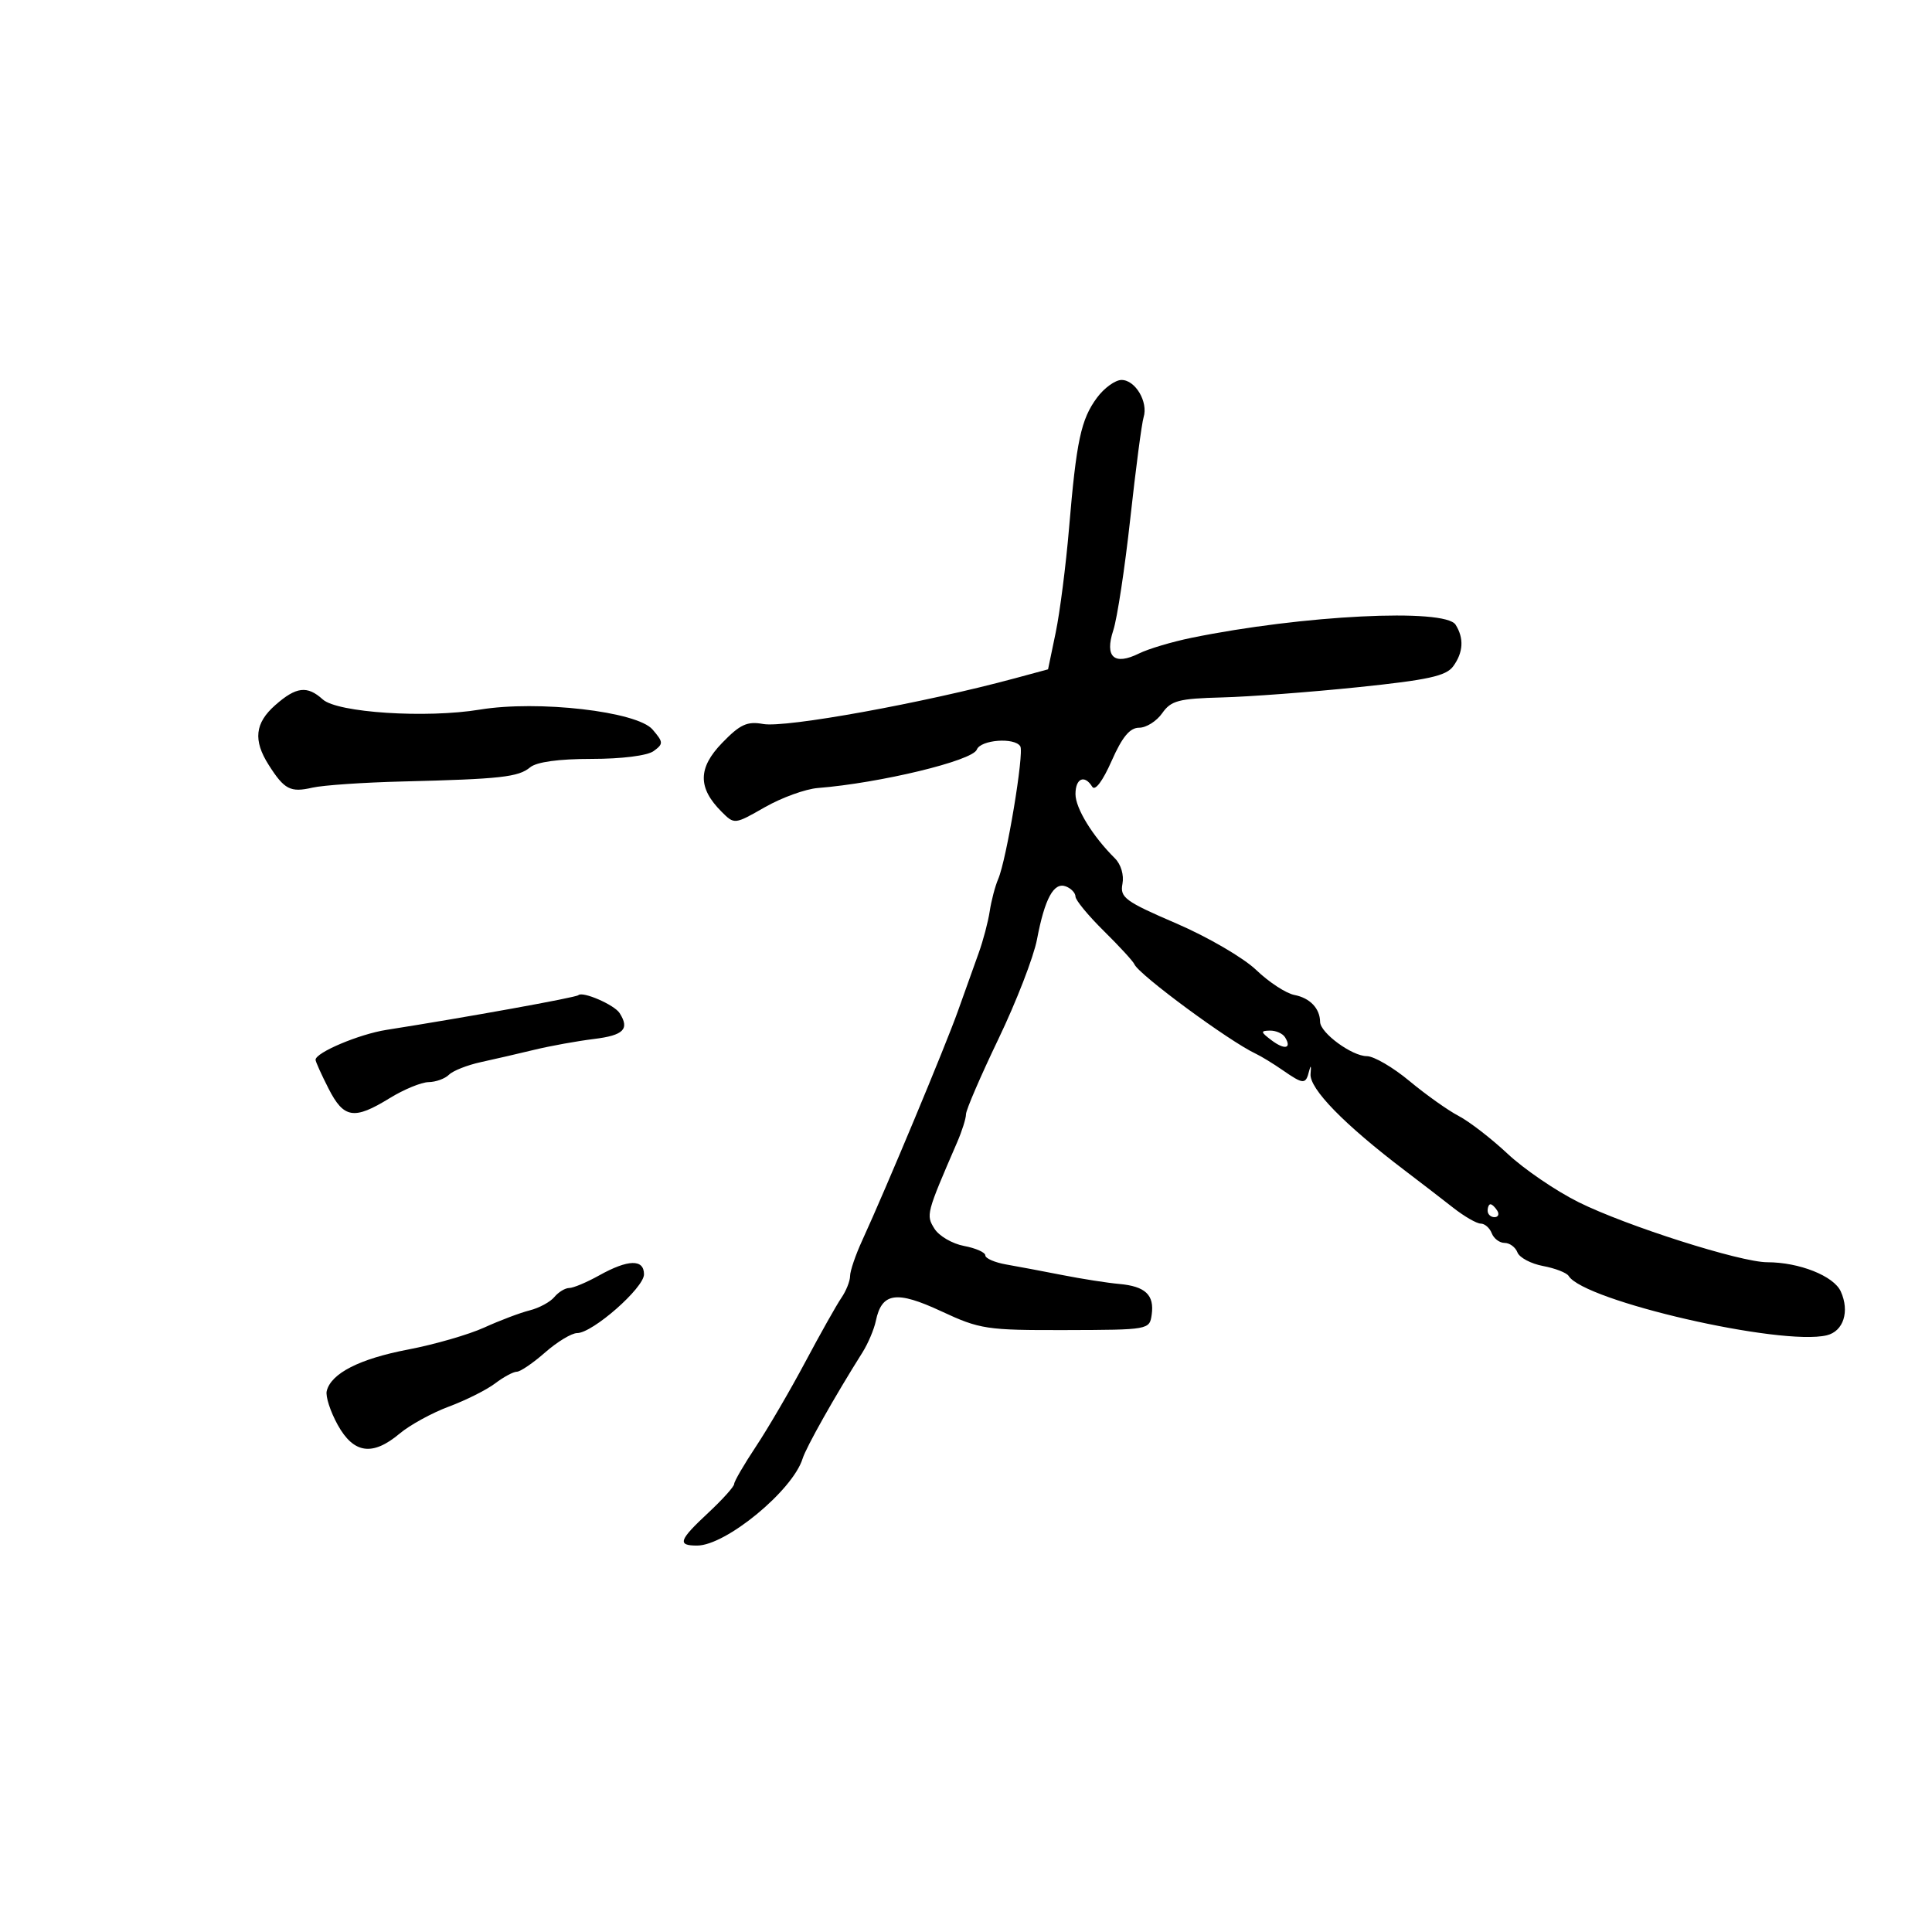 <svg xmlns="http://www.w3.org/2000/svg" width="300" height="300" viewBox="0 0 300 300" version="1.1">
	<path d="M 170.337 61.758 C 167.855 65.115, 167.145 68.429, 166.002 82 C 165.515 87.775, 164.582 95.073, 163.929 98.217 L 162.741 103.933 157.620 105.318 C 143.379 109.169, 121.985 113.053, 118.500 112.421 C 116.015 111.971, 114.920 112.476, 112.124 115.367 C 108.363 119.253, 108.341 122.341, 112.046 126.046 C 114.040 128.040, 114.045 128.039, 118.771 125.340 C 121.372 123.855, 125.075 122.514, 127 122.361 C 136.658 121.593, 151.014 118.126, 151.676 116.402 C 152.265 114.867, 157.550 114.463, 158.430 115.886 C 159.057 116.902, 156.296 133.486, 154.998 136.500 C 154.524 137.600, 153.932 139.850, 153.682 141.500 C 153.433 143.150, 152.659 146.075, 151.963 148 C 151.267 149.925, 149.819 153.975, 148.744 157 C 146.820 162.417, 137.571 184.586, 133.887 192.610 C 132.849 194.870, 132 197.357, 132 198.137 C 132 198.917, 131.392 200.443, 130.650 201.527 C 129.907 202.612, 127.381 207.100, 125.038 211.499 C 122.694 215.898, 119.252 221.795, 117.388 224.603 C 115.525 227.410, 114 230.033, 114 230.432 C 114 230.830, 112.200 232.835, 110 234.886 C 105.405 239.171, 105.121 240.001, 108.250 239.996 C 112.723 239.989, 123.092 231.443, 124.625 226.500 C 125.180 224.712, 129.632 216.813, 133.925 210 C 134.791 208.625, 135.725 206.423, 136 205.107 C 136.921 200.698, 139.182 200.364, 146.143 203.605 C 152.178 206.416, 153.158 206.564, 165.500 206.533 C 178.397 206.500, 178.503 206.481, 178.835 204.135 C 179.268 201.073, 177.846 199.732, 173.781 199.370 C 171.976 199.209, 168.025 198.592, 165 197.997 C 161.975 197.403, 158.037 196.661, 156.250 196.349 C 154.463 196.037, 153 195.401, 153 194.936 C 153 194.471, 151.512 193.812, 149.694 193.470 C 147.875 193.129, 145.809 191.924, 145.102 190.792 C 143.771 188.660, 143.820 188.472, 148.636 177.349 C 149.386 175.616, 150 173.663, 150 173.010 C 150 172.356, 152.270 167.091, 155.045 161.310 C 157.820 155.528, 160.510 148.582, 161.024 145.872 C 162.233 139.501, 163.639 136.924, 165.515 137.644 C 166.332 137.958, 167 138.665, 167 139.217 C 167 139.769, 168.980 142.172, 171.399 144.557 C 173.818 146.942, 175.956 149.270, 176.149 149.731 C 176.826 151.345, 190.854 161.683, 195 163.624 C 195.825 164.010, 197.694 165.152, 199.154 166.163 C 202.430 168.430, 202.753 168.437, 203.293 166.250 C 203.530 165.287, 203.625 165.507, 203.503 166.738 C 203.277 169.027, 208.713 174.601, 218.176 181.781 C 220.554 183.586, 223.915 186.174, 225.644 187.531 C 227.374 188.889, 229.300 190, 229.926 190 C 230.551 190, 231.322 190.675, 231.638 191.500 C 231.955 192.325, 232.855 193, 233.638 193 C 234.422 193, 235.317 193.663, 235.628 194.473 C 235.939 195.283, 237.730 196.234, 239.608 196.586 C 241.486 196.938, 243.273 197.633, 243.579 198.129 C 245.982 202.015, 276.547 209.045, 283.656 207.346 C 286.257 206.724, 287.244 203.629, 285.830 200.527 C 284.735 198.124, 279.379 196, 274.413 196 C 270.253 196, 252.527 190.356, 245.119 186.673 C 241.610 184.928, 236.660 181.553, 234.119 179.174 C 231.579 176.795, 228.150 174.145, 226.500 173.286 C 224.850 172.426, 221.413 169.985, 218.861 167.862 C 216.310 165.738, 213.333 164, 212.246 164 C 209.935 164, 205.007 160.387, 204.985 158.677 C 204.957 156.584, 203.409 154.964, 200.991 154.498 C 199.692 154.248, 197.025 152.503, 195.064 150.620 C 193.104 148.737, 187.527 145.486, 182.672 143.397 C 174.702 139.967, 173.888 139.368, 174.294 137.242 C 174.555 135.876, 174.063 134.212, 173.122 133.279 C 169.663 129.850, 167 125.511, 167 123.306 C 167 120.850, 168.409 120.234, 169.604 122.168 C 170.039 122.872, 171.231 121.285, 172.606 118.168 C 174.257 114.427, 175.439 113, 176.887 113 C 177.987 113, 179.596 111.987, 180.463 110.750 C 181.841 108.783, 183.012 108.474, 189.770 108.296 C 194.021 108.184, 203.528 107.469, 210.897 106.706 C 221.749 105.583, 224.550 104.968, 225.647 103.469 C 227.226 101.309, 227.353 99.106, 226.020 97 C 224.382 94.413, 202.225 95.516, 185 99.043 C 181.975 99.662, 178.317 100.754, 176.871 101.469 C 173.001 103.381, 171.505 102.035, 172.872 97.869 C 173.480 96.016, 174.668 88.200, 175.513 80.500 C 176.357 72.800, 177.287 65.729, 177.579 64.788 C 178.316 62.414, 176.295 59, 174.153 59 C 173.176 59, 171.459 60.241, 170.337 61.758 M 42.750 109.484 C 39.578 112.276, 39.284 114.945, 41.727 118.785 C 44.156 122.603, 45.092 123.090, 48.500 122.308 C 50.150 121.929, 56.450 121.497, 62.500 121.348 C 77.744 120.971, 80.491 120.667, 82.310 119.157 C 83.328 118.313, 86.748 117.842, 91.864 117.842 C 96.537 117.842, 100.521 117.340, 101.494 116.628 C 103.034 115.502, 103.021 115.257, 101.328 113.277 C 98.926 110.470, 83.533 108.698, 74.500 110.189 C 66.190 111.560, 52.393 110.665, 50.119 108.607 C 47.705 106.423, 45.996 106.627, 42.750 109.484 M 89.801 154.533 C 89.443 154.890, 72.478 157.957, 60 159.920 C 55.757 160.587, 49 163.441, 49 164.566 C 49 164.848, 49.909 166.862, 51.020 169.040 C 53.386 173.678, 54.978 173.927, 60.500 170.526 C 62.700 169.171, 65.422 168.048, 66.550 168.031 C 67.678 168.014, 69.104 167.496, 69.720 166.880 C 70.335 166.265, 72.563 165.385, 74.670 164.926 C 76.776 164.467, 80.525 163.602, 83 163.003 C 85.475 162.404, 89.638 161.652, 92.250 161.330 C 96.846 160.765, 97.797 159.801, 96.214 157.313 C 95.391 156.018, 90.455 153.878, 89.801 154.533 M 197.427 161.521 C 199.482 163.076, 200.630 162.829, 199.541 161.067 C 199.179 160.480, 198.121 160.014, 197.191 160.032 C 195.706 160.060, 195.735 160.241, 197.427 161.521 M 231 188 C 231 188.550, 231.477 189, 232.059 189 C 232.641 189, 232.840 188.550, 232.500 188 C 232.160 187.450, 231.684 187, 231.441 187 C 231.198 187, 231 187.450, 231 188 M 93.016 198.057 C 91.099 199.126, 89.017 200, 88.388 200 C 87.759 200, 86.721 200.631, 86.081 201.402 C 85.442 202.173, 83.715 203.106, 82.244 203.475 C 80.773 203.844, 77.602 205.043, 75.197 206.138 C 72.792 207.234, 67.465 208.773, 63.359 209.558 C 55.818 211.001, 51.407 213.251, 50.733 216 C 50.531 216.825, 51.296 219.184, 52.433 221.242 C 54.914 225.733, 57.849 226.146, 62.066 222.598 C 63.636 221.277, 67.076 219.392, 69.711 218.411 C 72.345 217.429, 75.573 215.810, 76.885 214.813 C 78.197 213.816, 79.712 213, 80.253 213 C 80.794 213, 82.774 211.650, 84.653 210 C 86.532 208.350, 88.766 207, 89.616 207 C 92.014 207, 100 199.986, 100 197.880 C 100 195.474, 97.537 195.537, 93.016 198.057" stroke="none" fill="black" fill-rule="evenodd"/>
</svg>